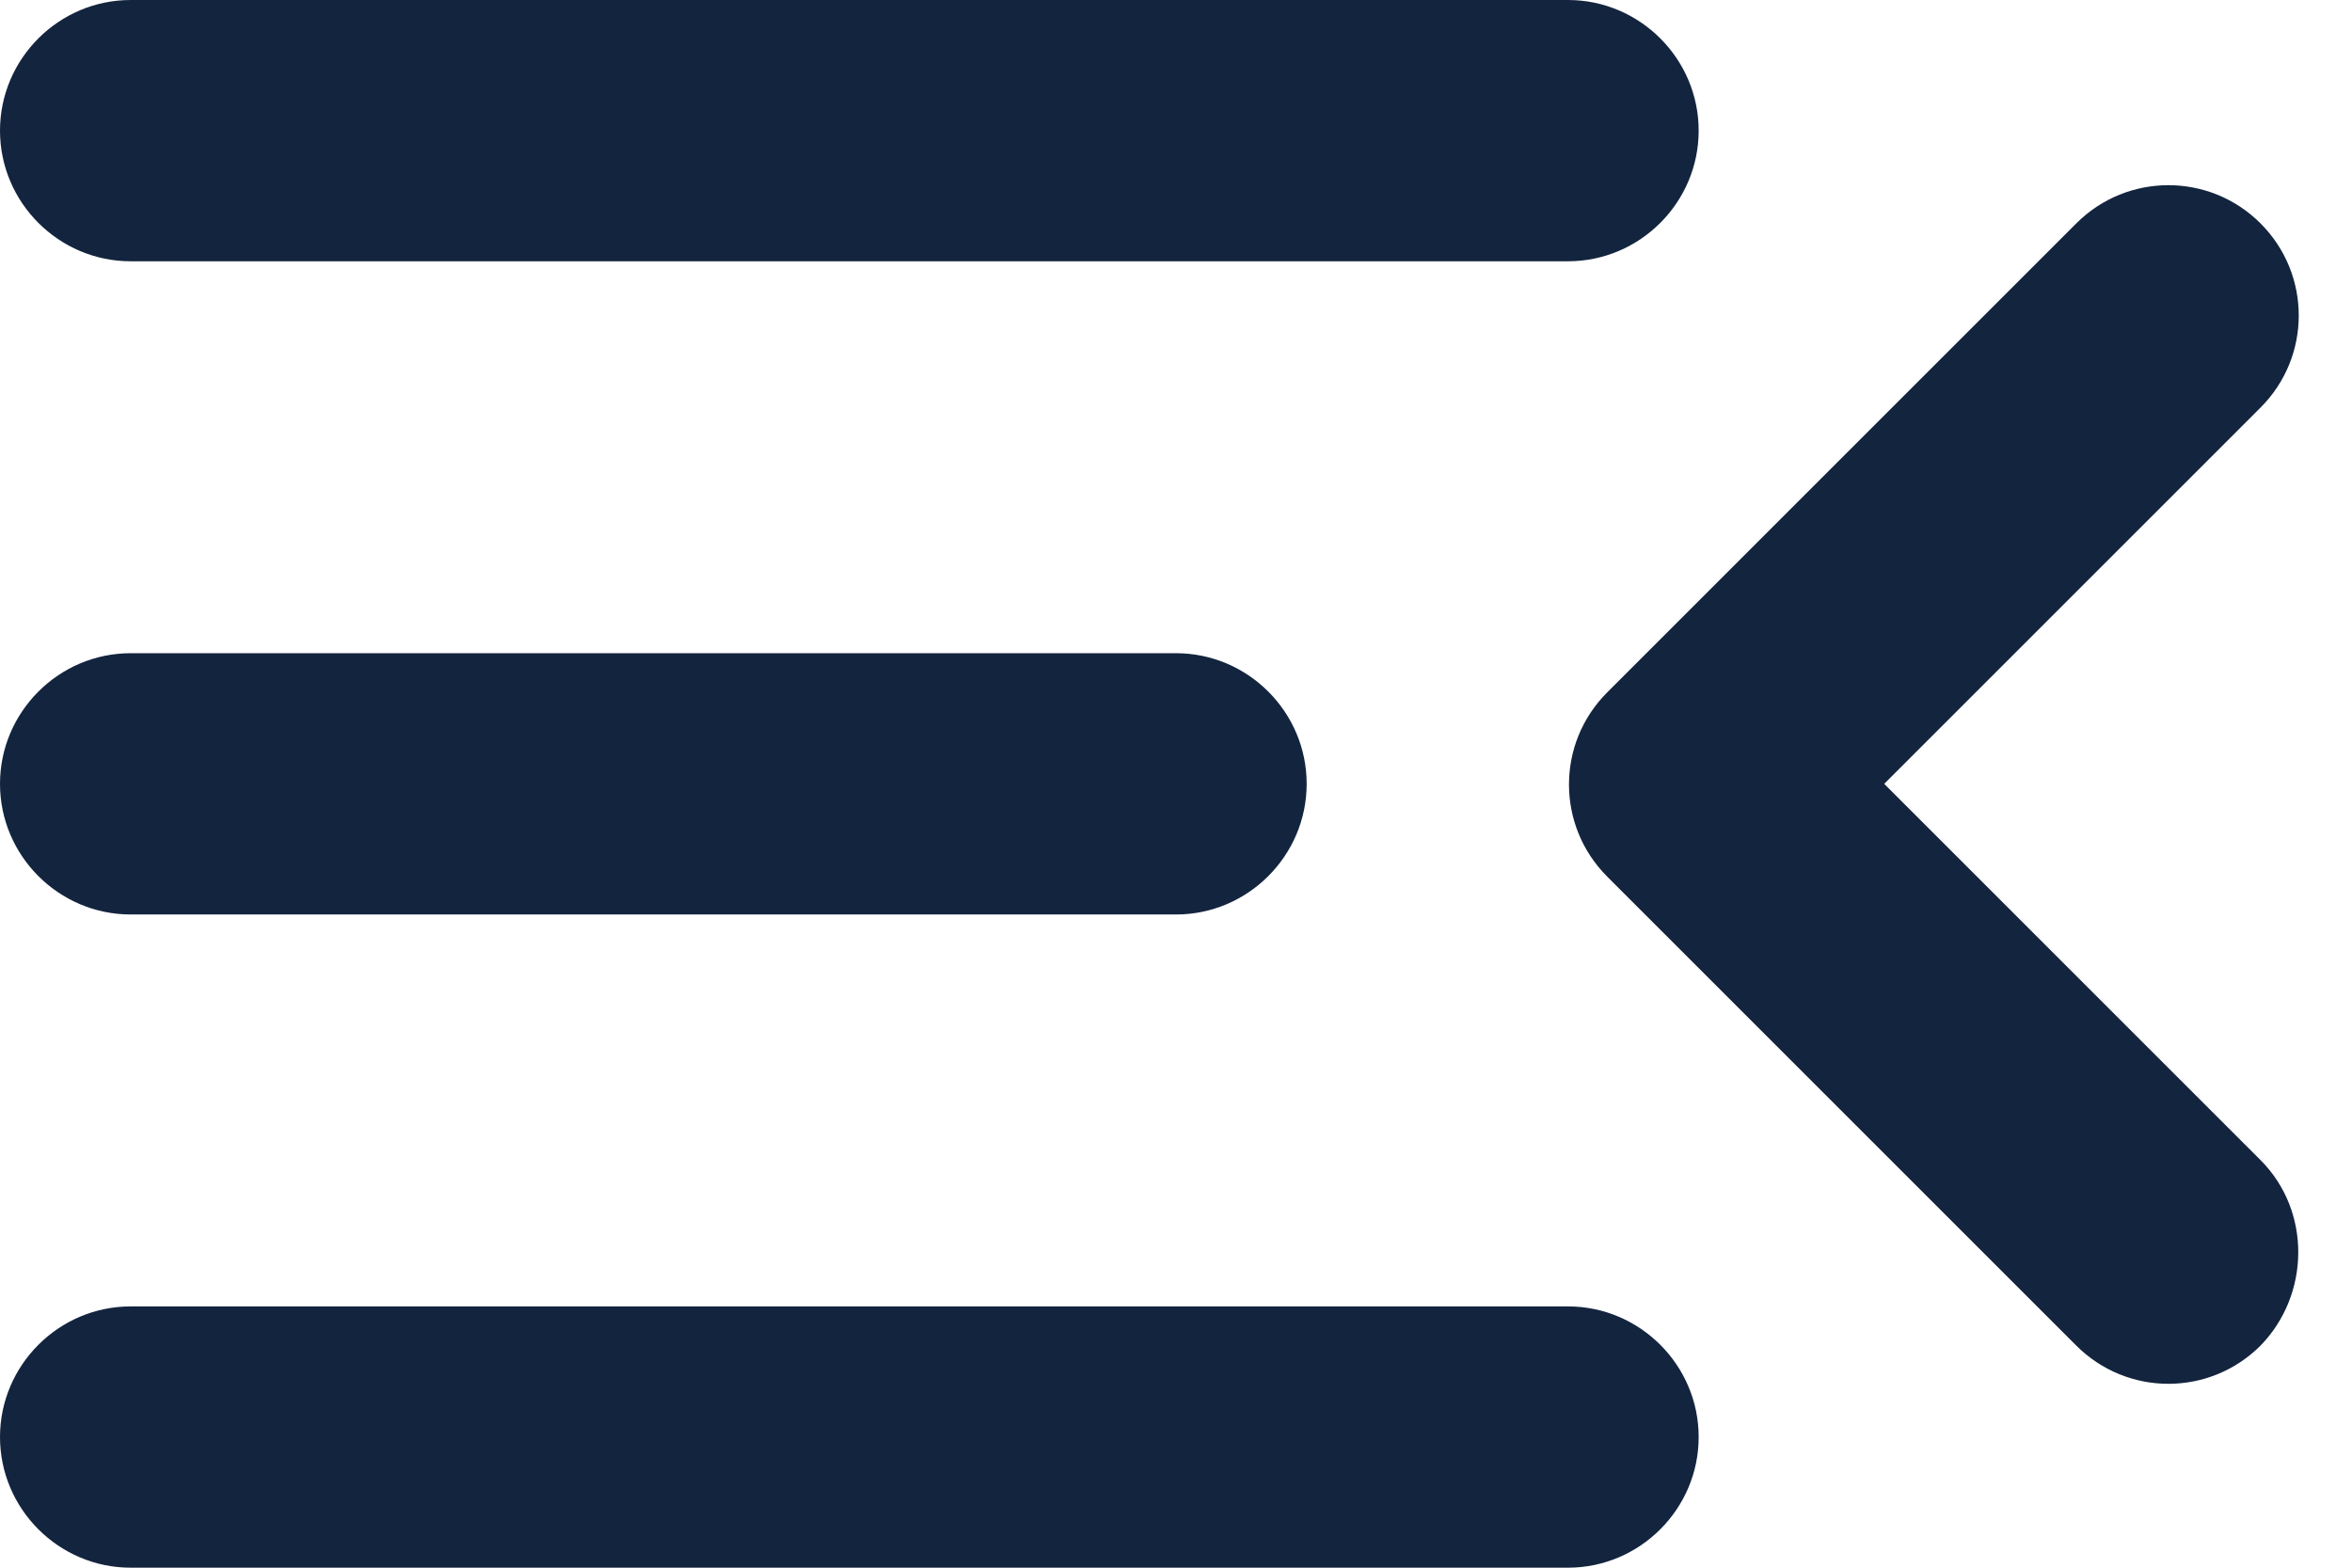 <svg width="18" height="12" viewBox="0 0 18 12" fill="none" xmlns="http://www.w3.org/2000/svg">
<path d="M1 12H12C12.55 12 13 11.55 13 11C13 10.45 12.55 10 12 10H1C0.45 10 0 10.45 0 11C0 11.55 0.45 12 1 12ZM1 7H9C9.55 7 10 6.55 10 6C10 5.45 9.55 5 9 5H1C0.45 5 0 5.45 0 6C0 6.55 0.45 7 1 7ZM0 1C0 1.55 0.45 2 1 2H12C12.55 2 13 1.55 13 1C13 0.45 12.55 0 12 0H1C0.45 0 0 0.45 0 1ZM17.3 8.88L14.42 6L17.3 3.12C17.69 2.73 17.69 2.1 17.3 1.71C16.91 1.32 16.28 1.32 15.89 1.71L12.3 5.3C11.91 5.69 11.91 6.32 12.3 6.71L15.89 10.3C16.28 10.69 16.91 10.69 17.3 10.3C17.68 9.91 17.69 9.27 17.3 8.88Z" fill="#13243E"/>
</svg>
